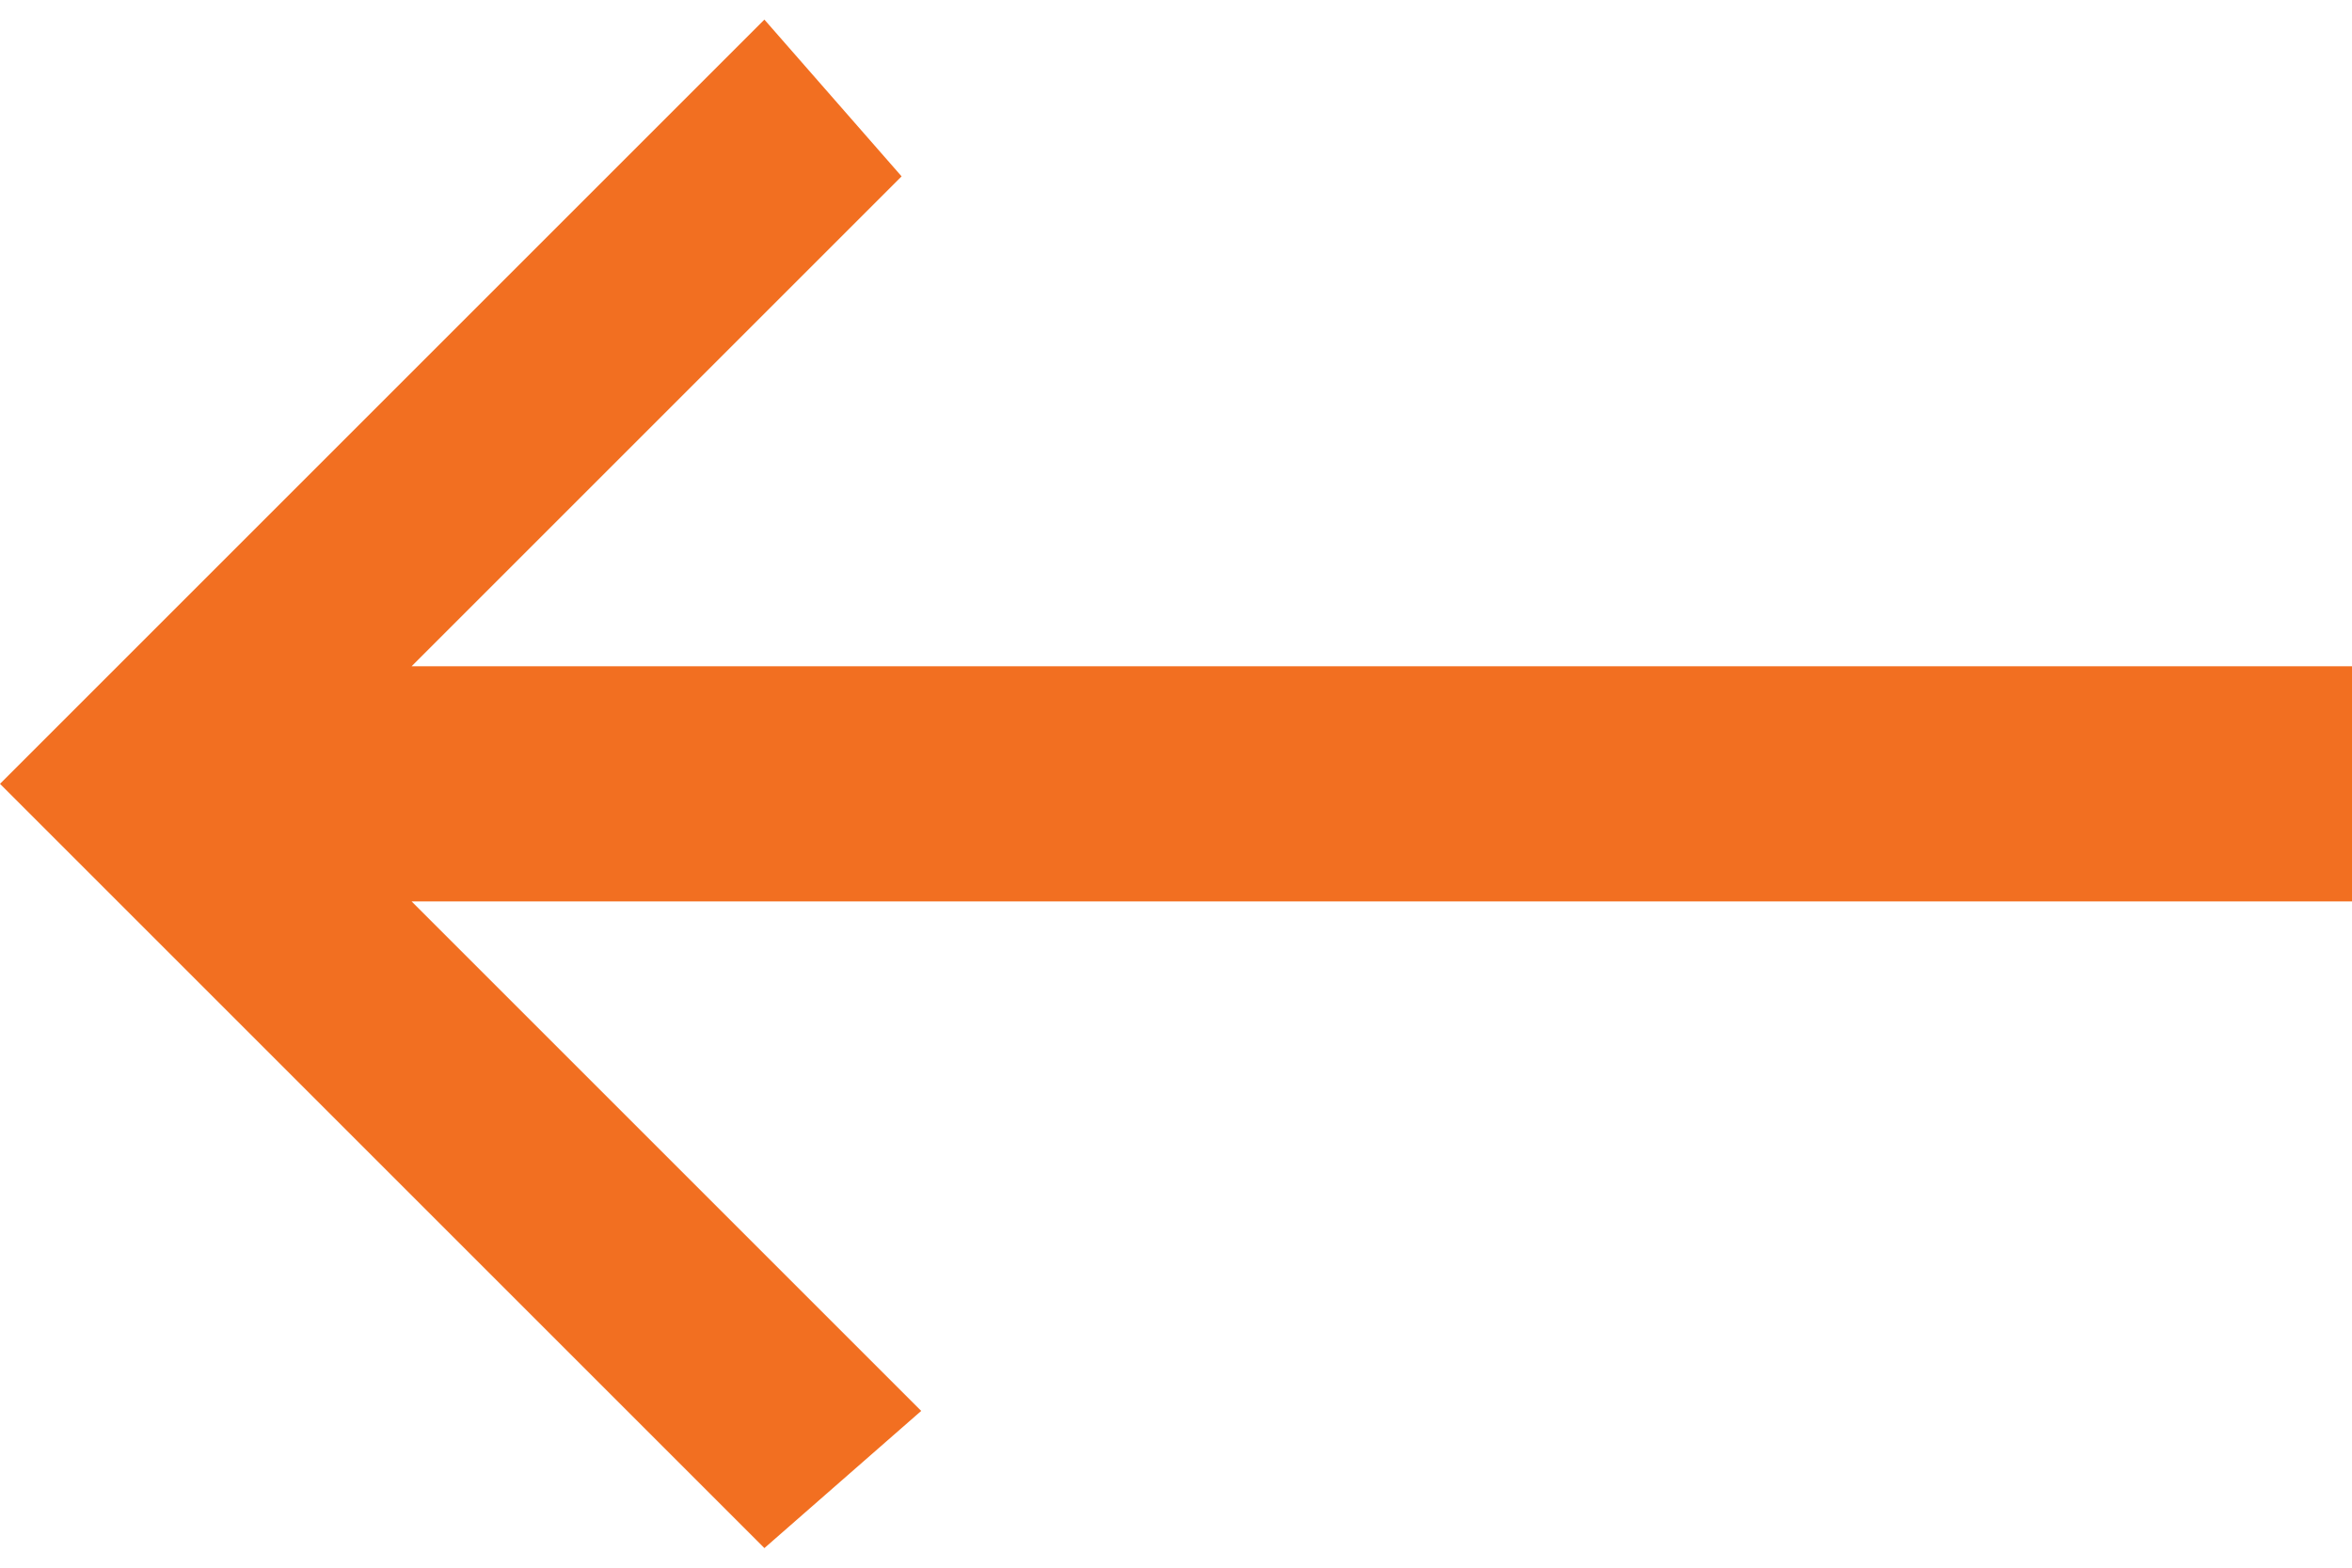 <svg width="12" height="8" viewBox="0 0 12 8" fill="none" xmlns="http://www.w3.org/2000/svg">
<g clip-path="url(#clip0_799_9504)">
<path d="M3.9 0.1L4.6 0.9L2.1 3.4H12V4.6H2.1L4.7 7.2L3.9 7.9L0 4L3.9 0.1Z" fill="#F26F21"/>
</g>
<defs>
<clipPath id="clip0_799_9504">
<rect width="12" height="8" fill="white"/>
</clipPath>
</defs>
</svg>
